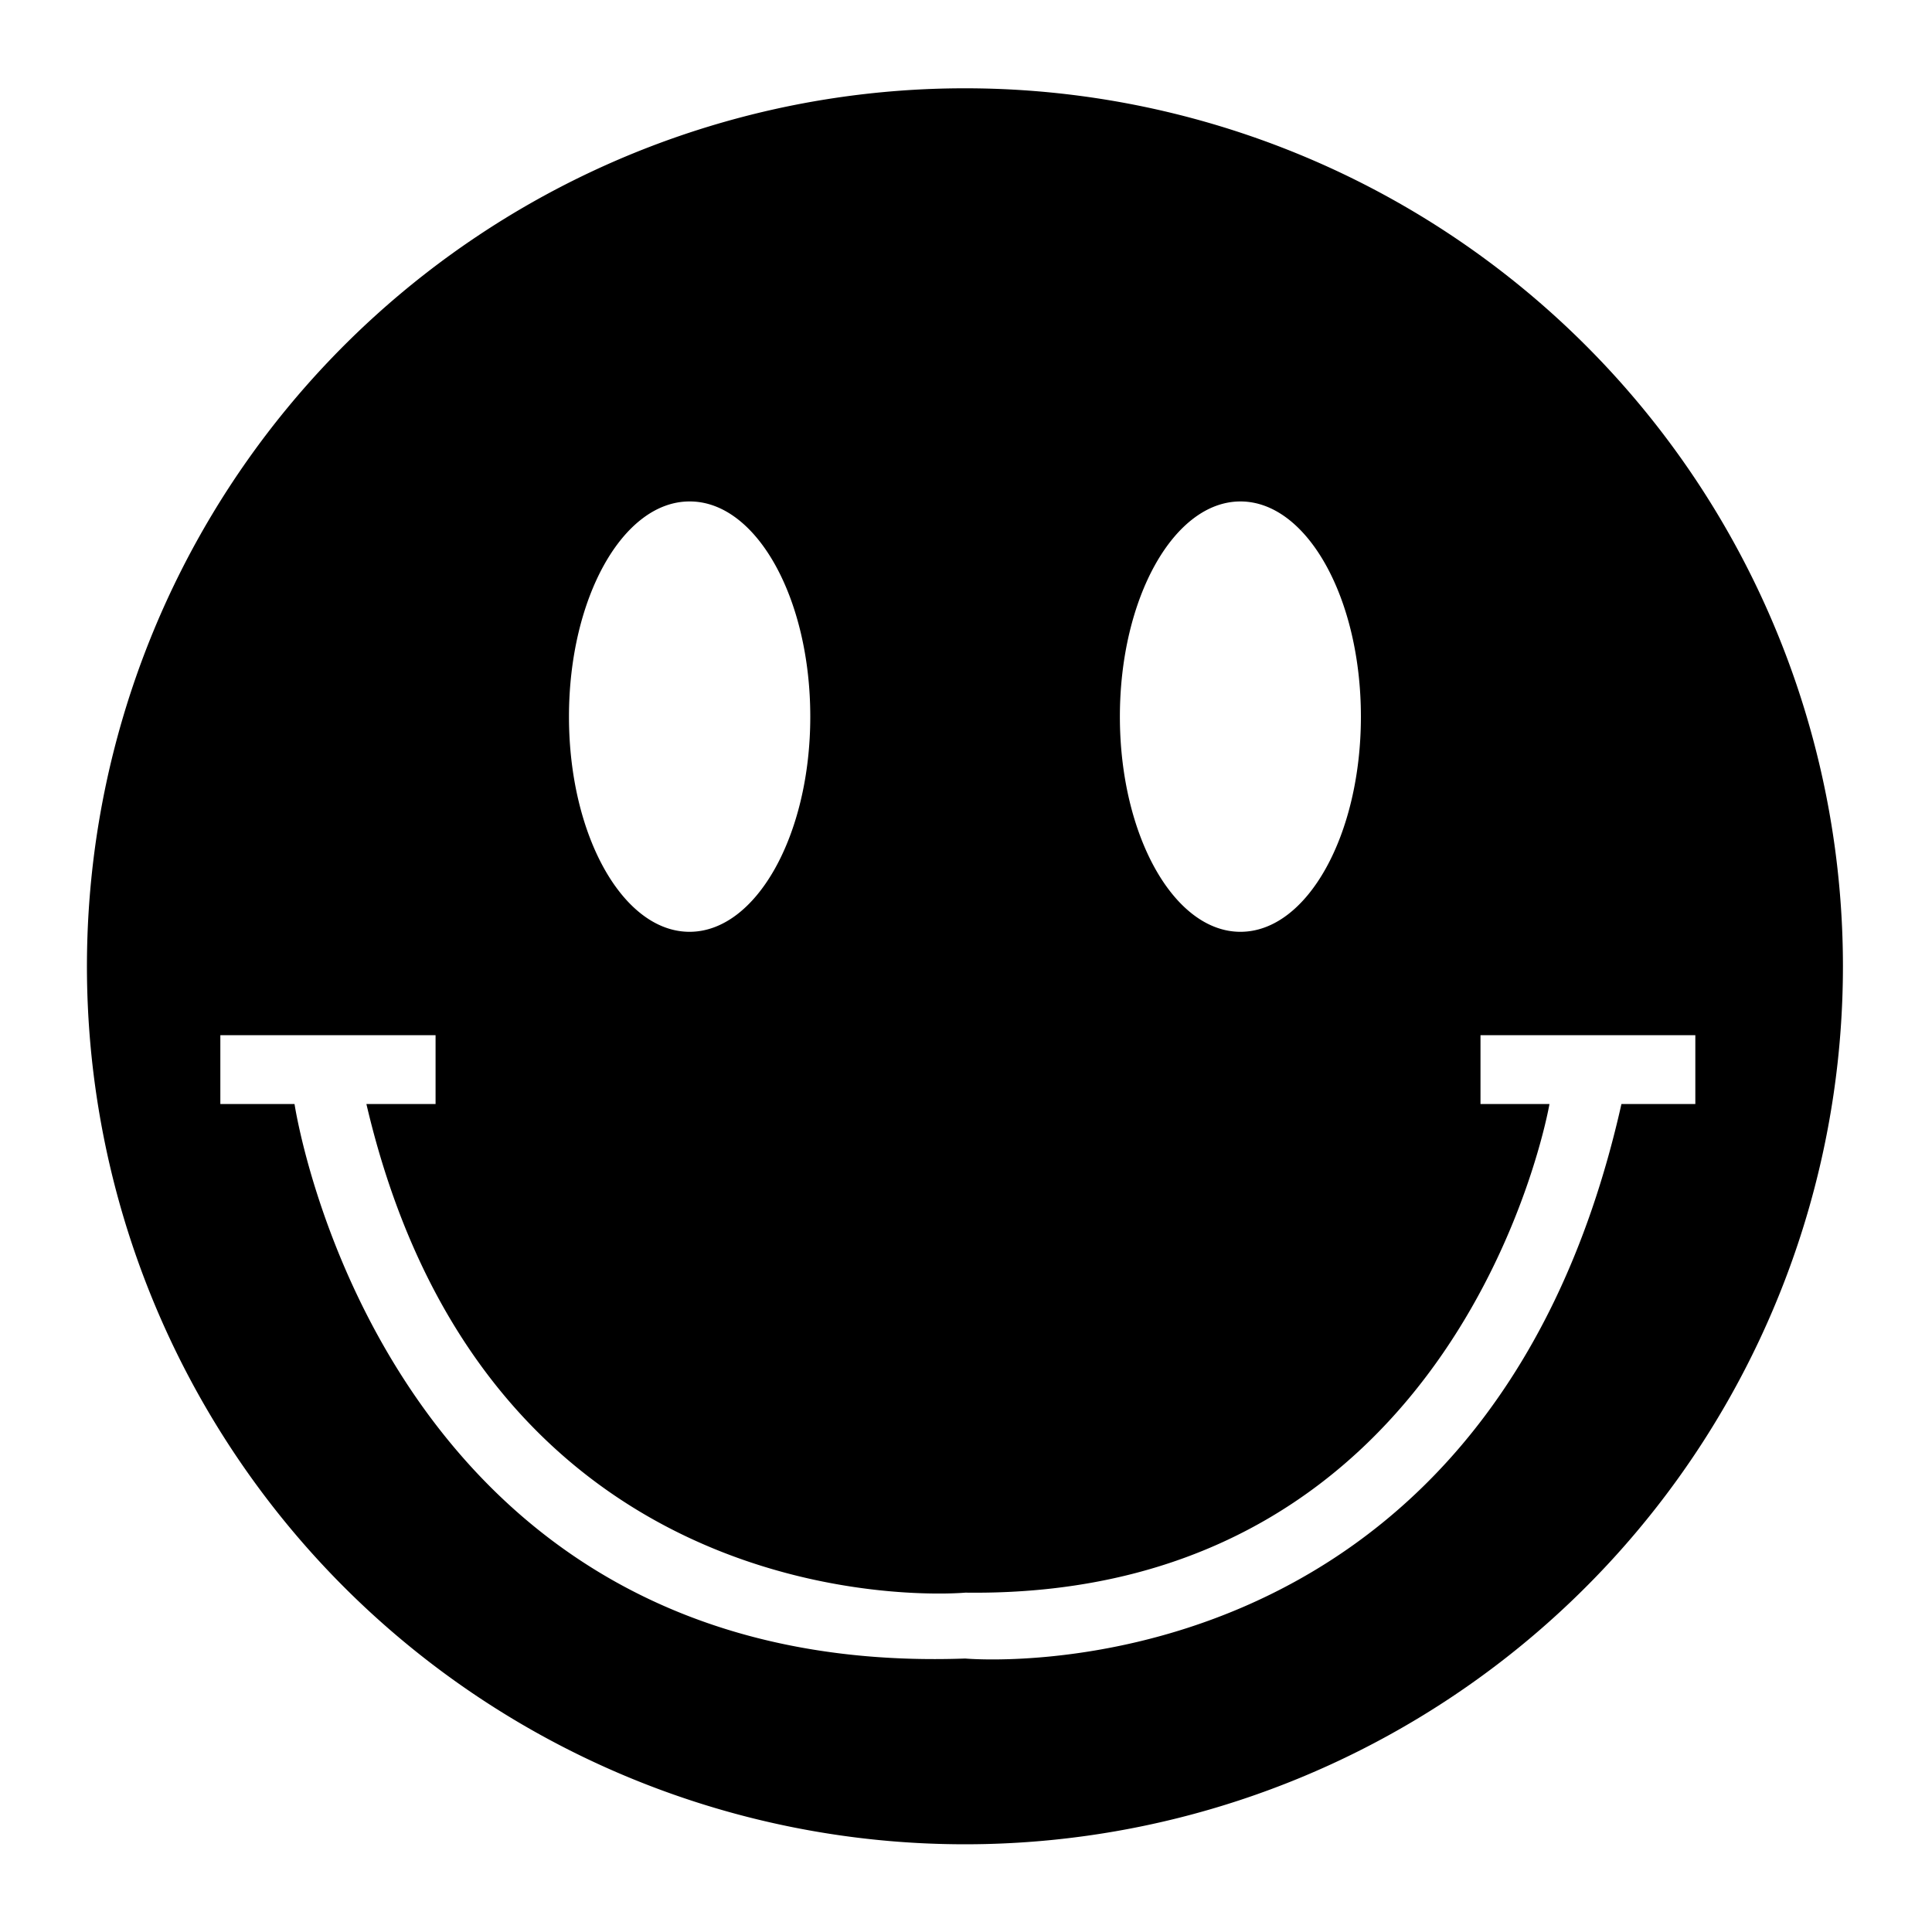 <svg id="Layer_1" data-name="Layer 1" xmlns="http://www.w3.org/2000/svg" viewBox="0 0 200 200"><path d="M99.89,9.14A90.89,90.89,0,1,0,190.78,100,90.89,90.89,0,0,0,99.89,9.14Zm28.52,42.77c6.89,0,12.47,10,12.47,22.28s-5.58,22.27-12.47,22.27-12.48-10-12.48-22.27S121.52,51.91,128.41,51.91Zm-57,0c6.89,0,12.47,10,12.47,22.28S78.27,96.46,71.38,96.46,58.9,86.49,58.9,74.19,64.49,51.91,71.38,51.91Zm96.44,62.38c-14,62.37-67.93,57.4-67.93,57.4-60.59,2.16-69.43-57.4-69.43-57.4H22.81v-7.13H45.09v7.13H37.93c12.89,55.16,62,50.58,62,50.58,51.27.67,60.33-49.76,60.47-50.58h-7.14v-7.13H175.5v7.13Z"/></svg>
